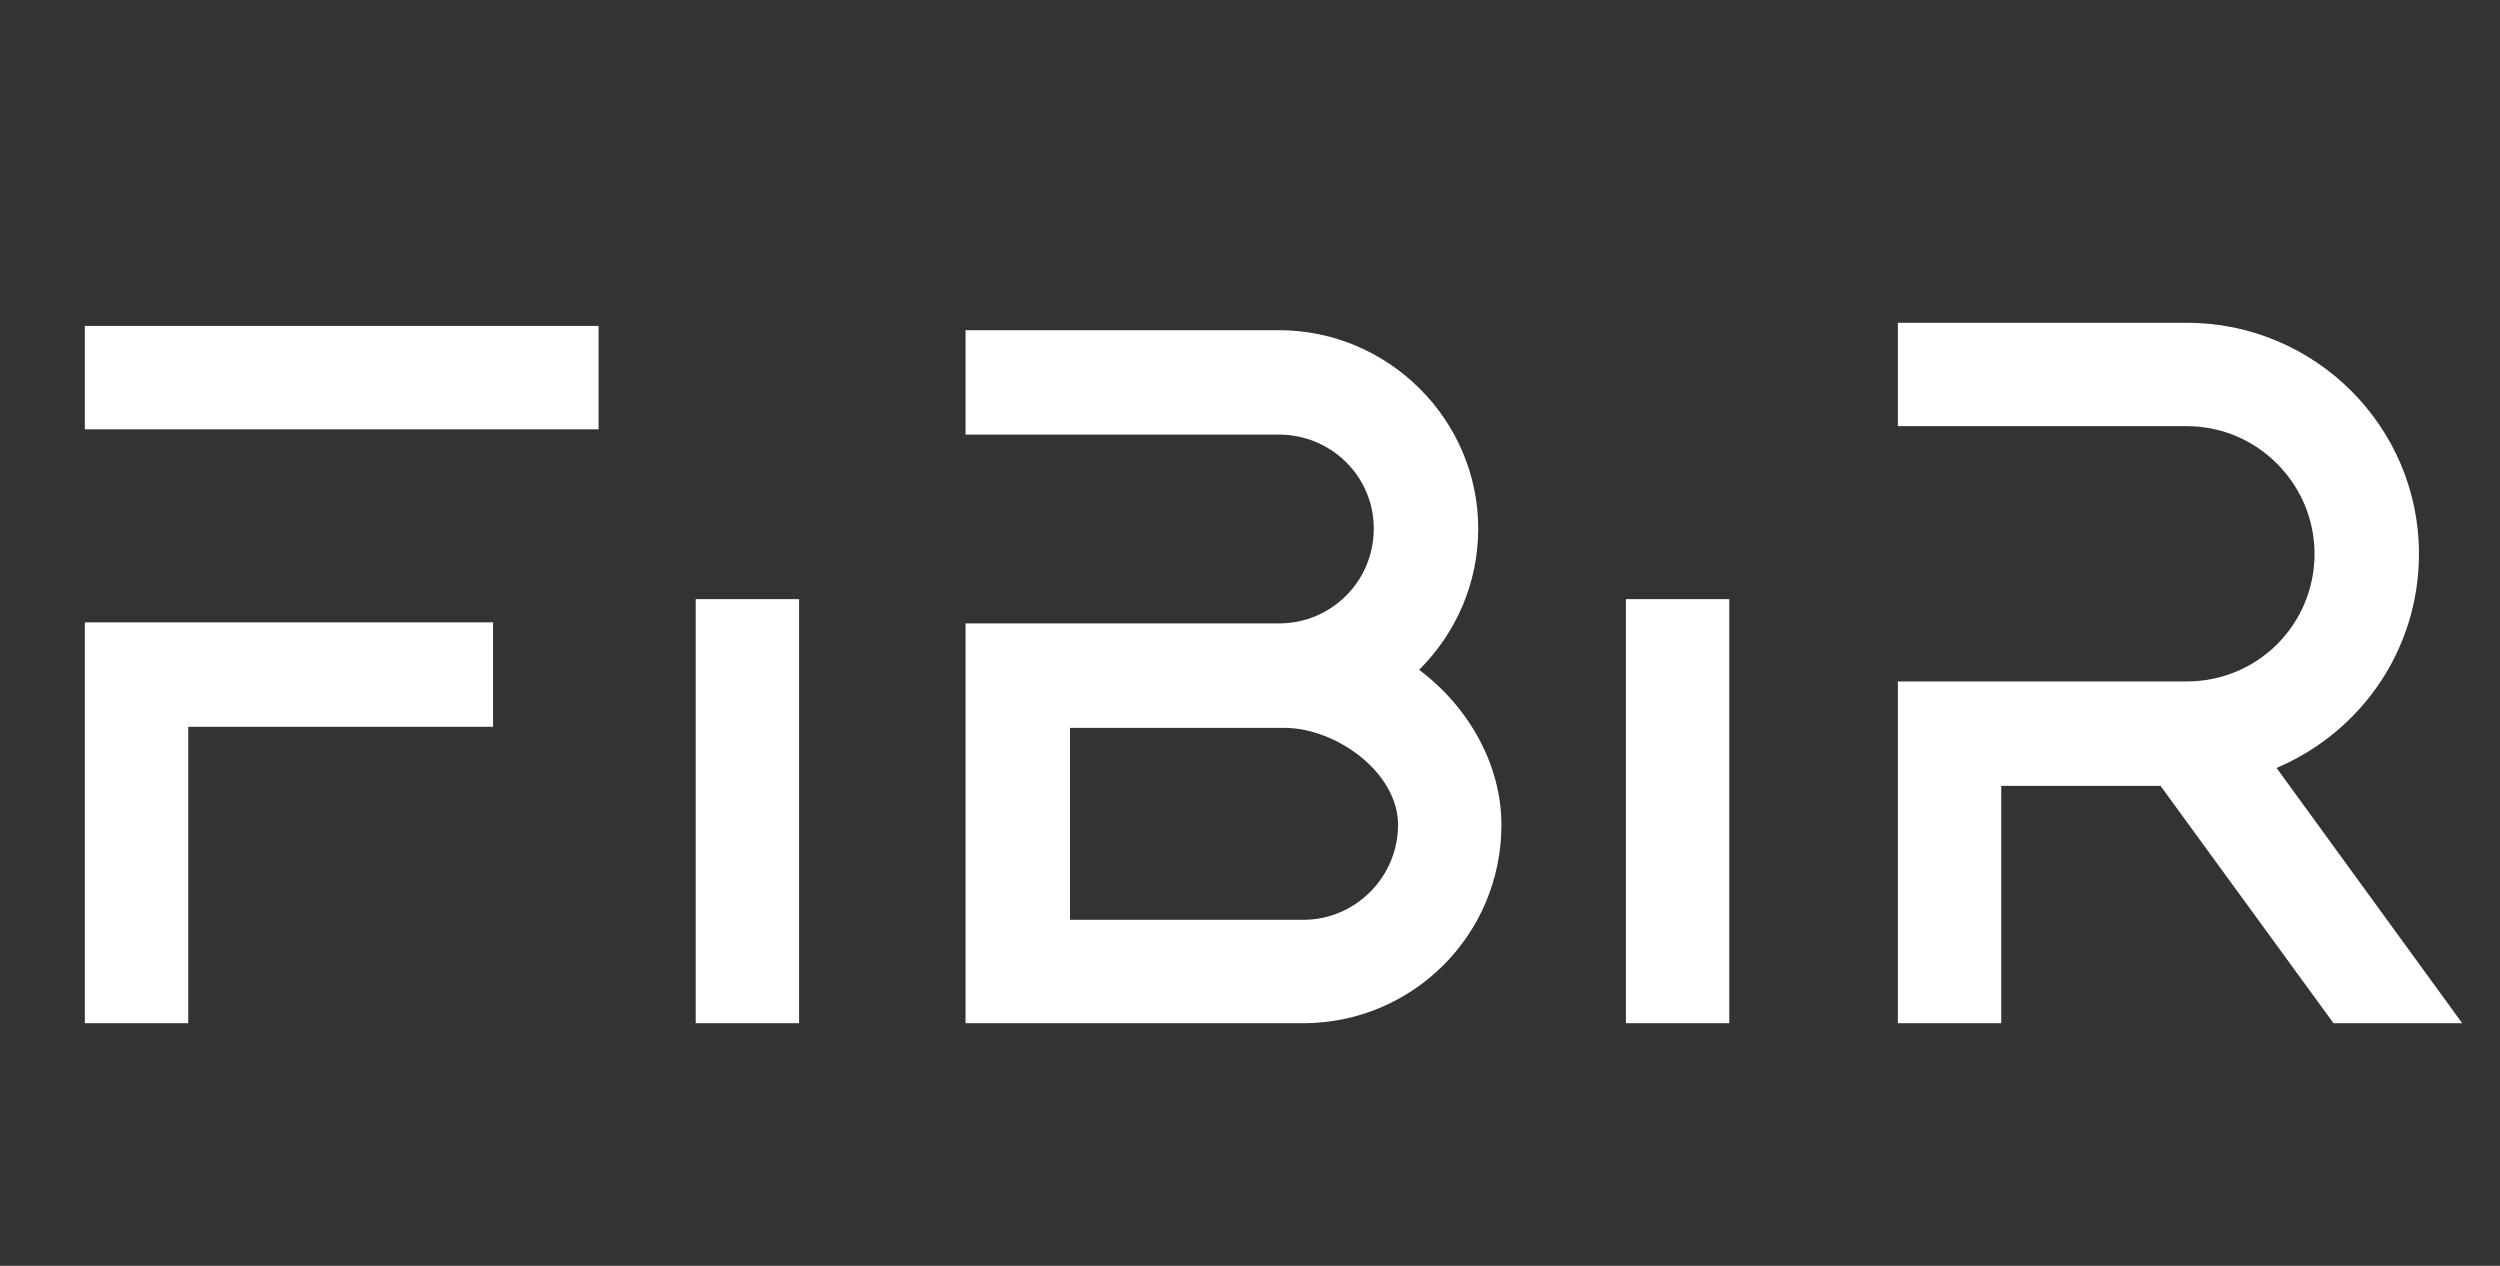 <svg width="474" height="240" viewBox="0 0 474 240" fill="none" xmlns="http://www.w3.org/2000/svg">
<rect x="0" y="0" width="474" height="240" fill="#333333" stroke="none"/>
<g clip-path="url(#clip0)">
<path d="M16.086 61.8V81.4H113.486V61.8H16.086ZM16.086 194H35.686V137.8H93.486V118H16.086V194ZM131.906 113.6V194H151.506V113.6H131.906ZM269.069 127C276.069 120 280.269 110.6 280.269 100.2C280.269 79.6 263.269 62.6 242.469 62.6H183.069V82.4H242.469C252.469 82.4 260.469 90.4 260.469 100.2C260.469 110.2 252.469 118.2 242.469 118.2H183.069V194H247.069C267.869 194 284.669 177.2 284.669 156.4C284.669 145.2 278.669 134.2 269.069 127ZM265.069 156.4C265.069 166.2 257.069 174.4 247.069 174.4H202.869V138H243.469C253.269 138 265.069 146.4 265.069 156.4ZM308.273 113.6V194H327.873V113.6H308.273ZM431.636 145.6C447.636 138.8 458.636 123.2 458.636 105C458.636 80.8 438.836 61.2 414.636 61.2H359.836V80.8H414.636C428.036 80.8 438.836 91.8 438.836 105C438.836 118.4 428.036 129.2 414.636 129.2H359.836V194H379.436V149H409.636L442.436 194H466.836L431.636 145.6Z" fill="white"/>
</g>
<defs>
<clipPath id="clip0">
<rect width="474" height="240" fill="white"/>
</clipPath>
</defs>
</svg>
